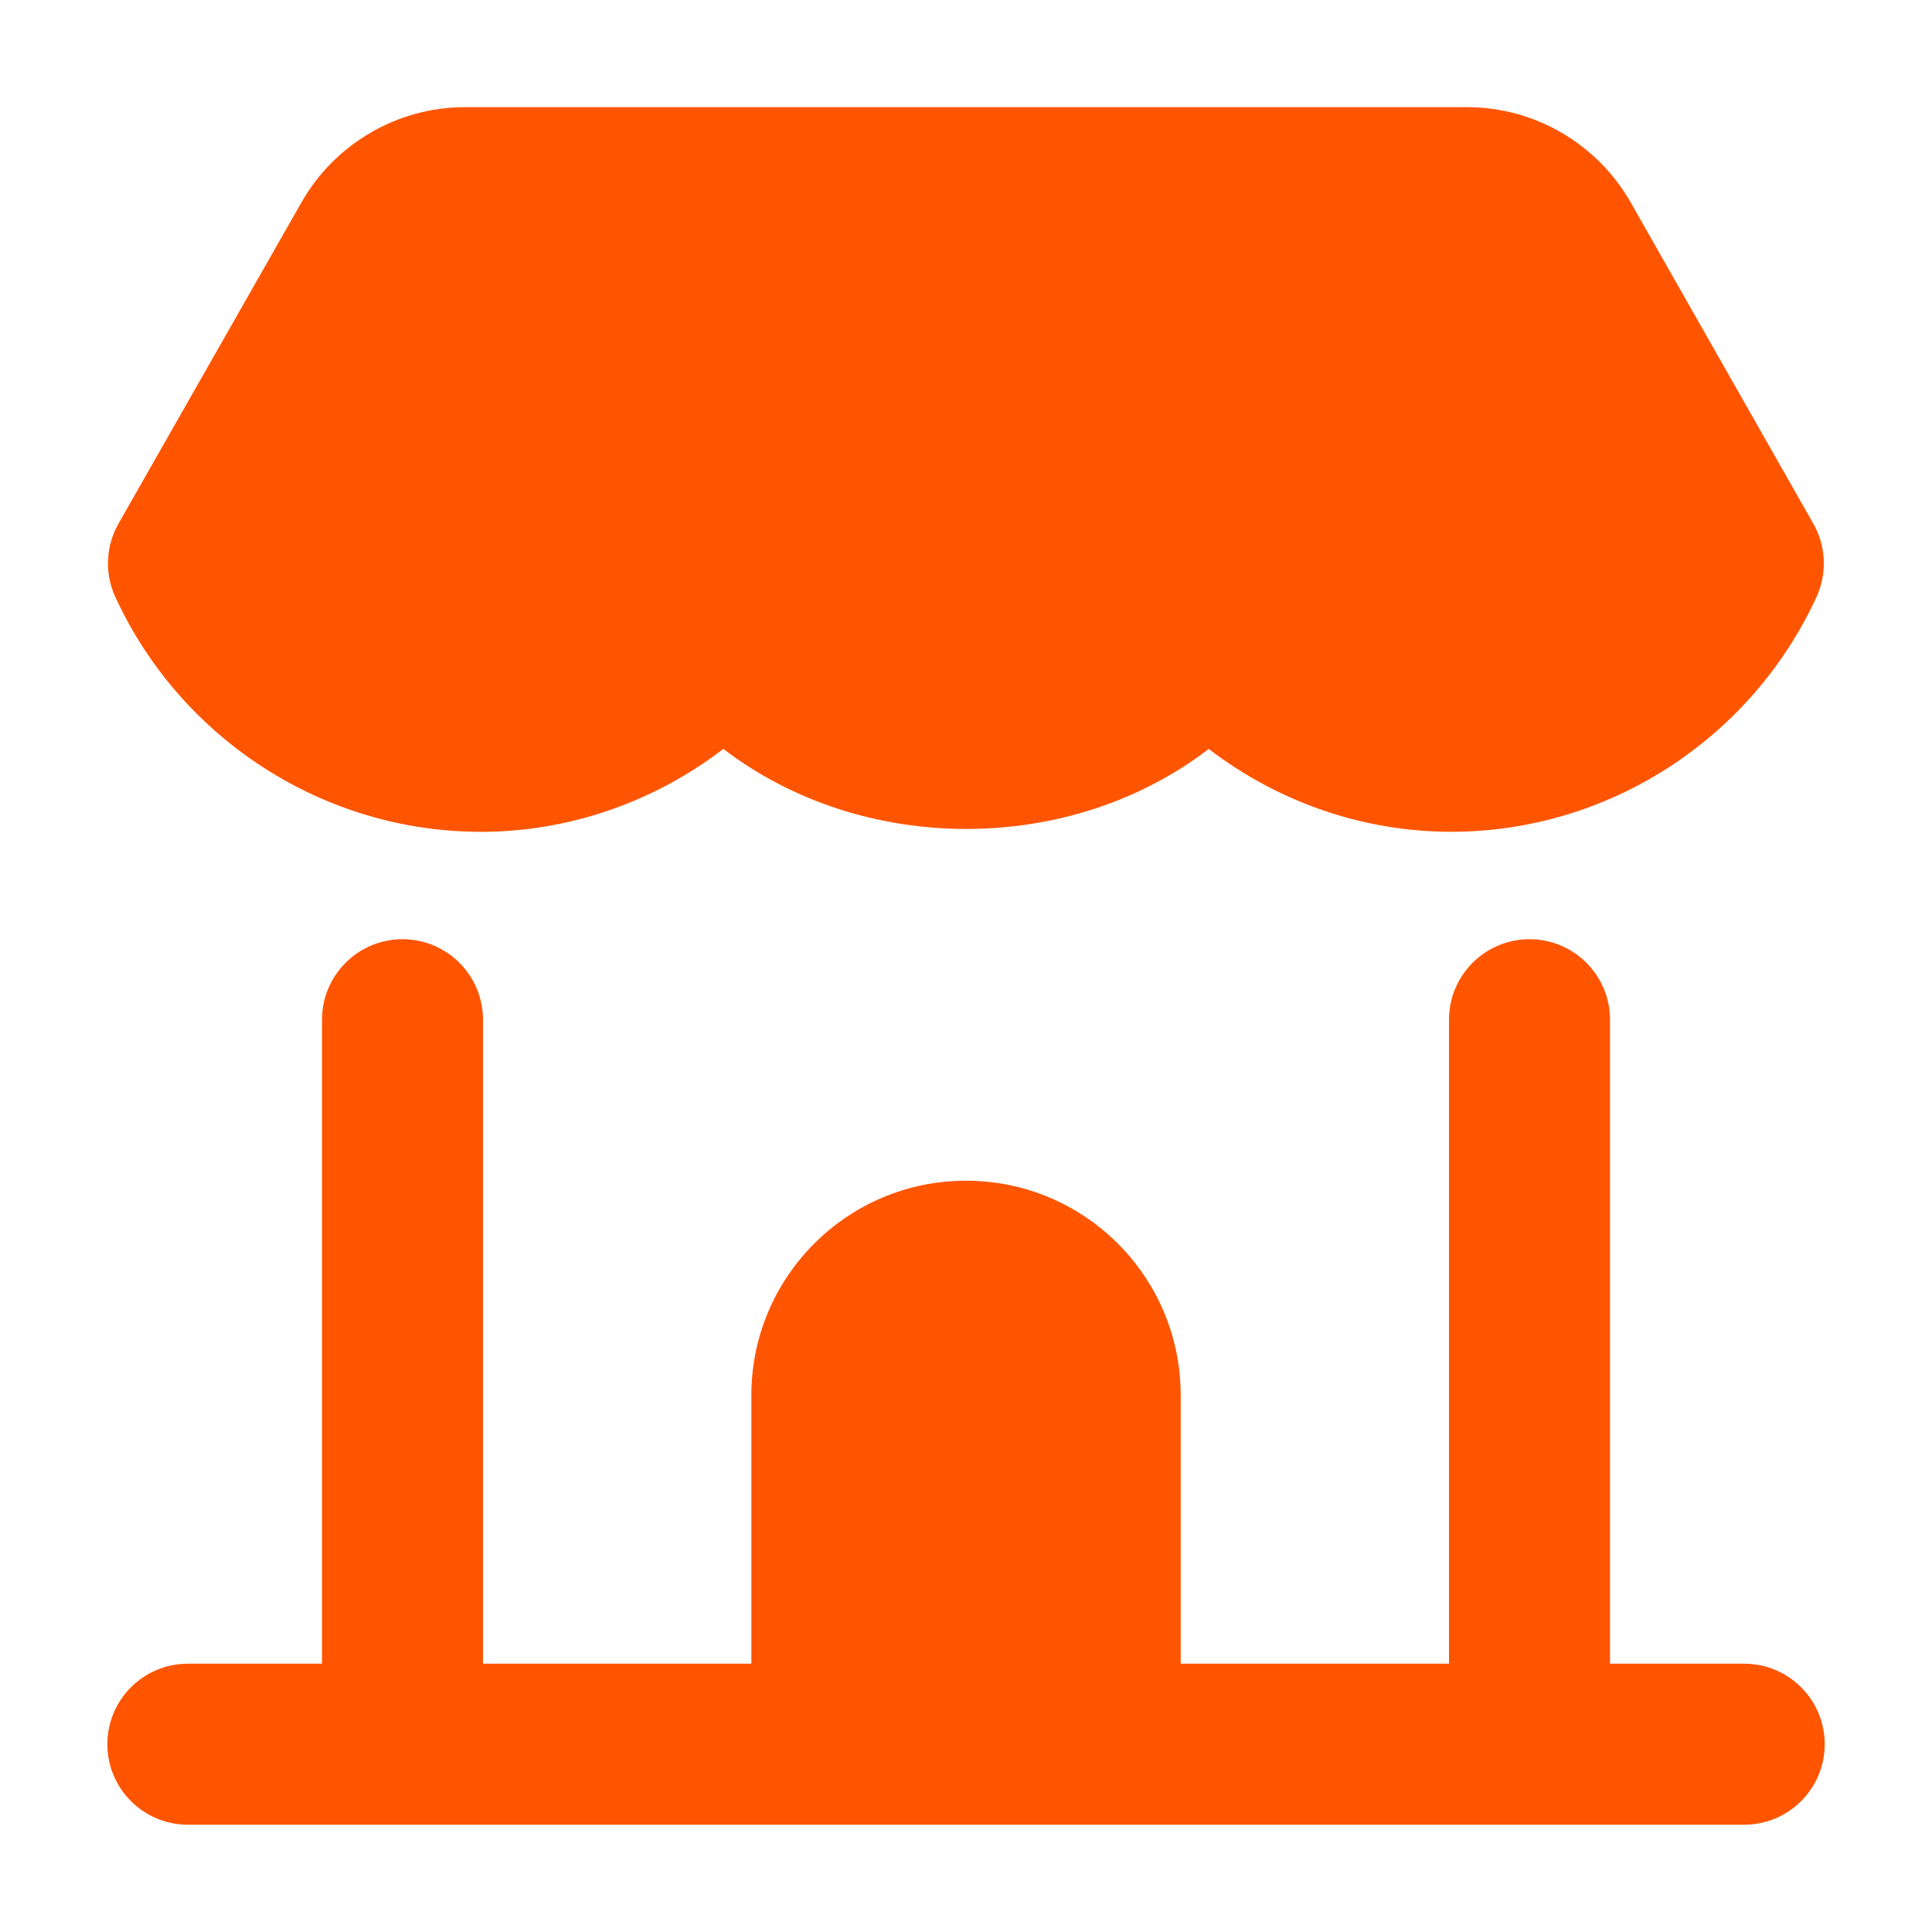 <svg width="30" height="30" viewBox="0 0 30 30" fill="none" xmlns="http://www.w3.org/2000/svg">
<path d="M7.461 12.917C8.827 12.917 10.149 12.459 11.232 11.629C13.394 13.284 16.609 13.289 18.769 11.629C19.849 12.457 21.169 12.916 22.537 12.916C24.961 12.916 27.186 11.486 28.206 9.271C28.374 8.906 28.356 8.481 28.157 8.131L25.317 3.136C24.797 2.229 23.826 1.664 22.782 1.664H7.219C6.176 1.664 5.206 2.227 4.684 3.137L1.841 8.129C1.641 8.479 1.622 8.904 1.791 9.271C2.811 11.484 5.036 12.916 7.459 12.916L7.461 12.917Z" fill="#FF5500"/>
<path d="M27.084 25.834H25V15.834C25 15.144 24.44 14.584 23.75 14.584C23.06 14.584 22.5 15.144 22.5 15.834V25.834H18.334V21.667C18.334 19.827 16.842 18.334 15 18.334C13.159 18.334 11.667 19.827 11.667 21.667V25.834H7.5V15.834C7.5 15.144 6.94 14.584 6.25 14.584C5.56 14.584 5 15.144 5 15.834V25.834H2.917C2.227 25.834 1.667 26.394 1.667 27.084C1.667 27.774 2.227 28.334 2.917 28.334H27.084C27.774 28.334 28.334 27.774 28.334 27.084C28.334 26.394 27.774 25.834 27.084 25.834Z" fill="#FF5500"/>
</svg>
